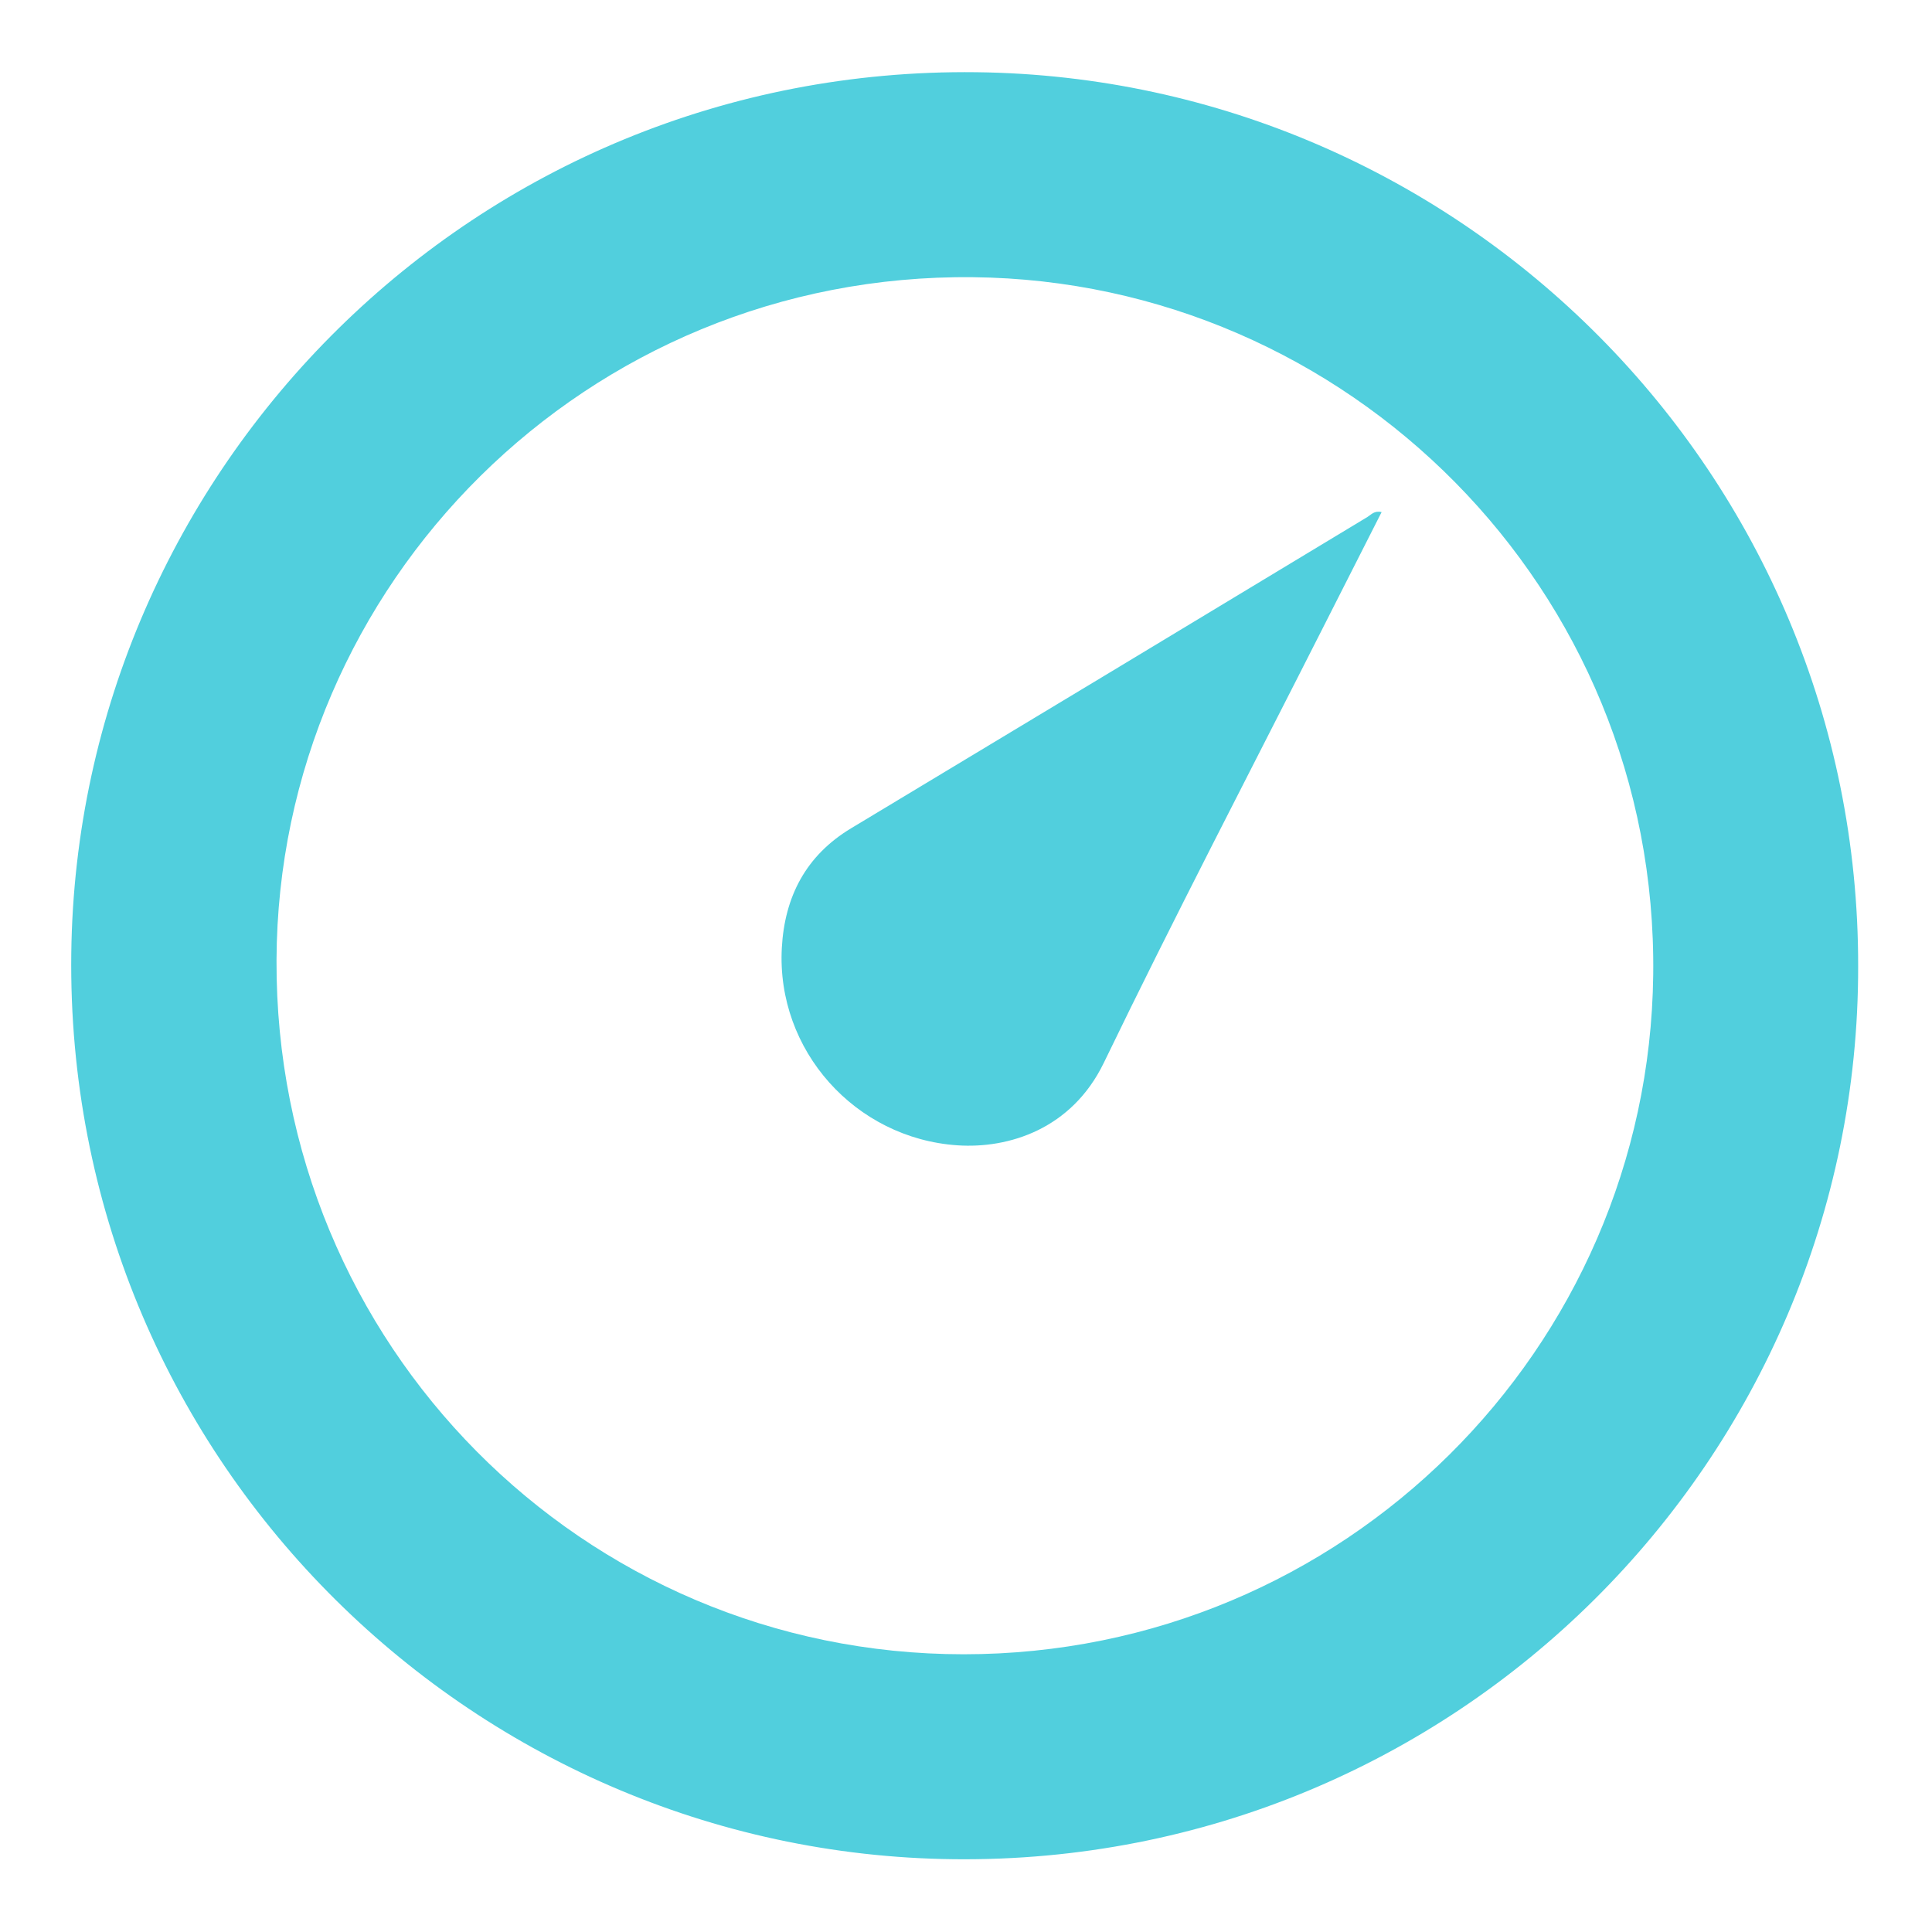 <svg id="Layer_1" data-name="Layer 1" xmlns="http://www.w3.org/2000/svg" viewBox="0 0 512 512"><defs><style>.cls-1{fill:#51cfdd;}</style></defs><title>timerr-icon</title><path class="cls-1" d="M492.43,256.08c.18,130.6-106.77,238.09-239.62,236.63C124,491.29,17.28,385.49,18.89,252.7,20.45,124.07,126.13,17.55,258.77,19.14,387.35,20.67,492.63,125.66,492.43,256.08ZM255.37,438.4c100.71,0,181.56-80.93,182.75-180.08,1.23-102.43-81-183.81-180.27-184.86-102.34-1.09-184.18,81.23-184.57,181C72.87,356.35,154.43,438.39,255.37,438.4Z"/><path class="cls-1" d="M366.14,135.71c-5.26,10.37-10.45,20.58-15.62,30.8-19.42,38.35-39.3,76.47-58,115.15-8.52,17.59-25.22,22.78-38.8,21.86-27.09-1.84-48-25.17-46.53-52.31.74-13.51,6.33-24.47,18.37-31.71Q294,178.33,362.39,137C363.37,136.4,364.19,135.26,366.14,135.71Z"/></svg>
